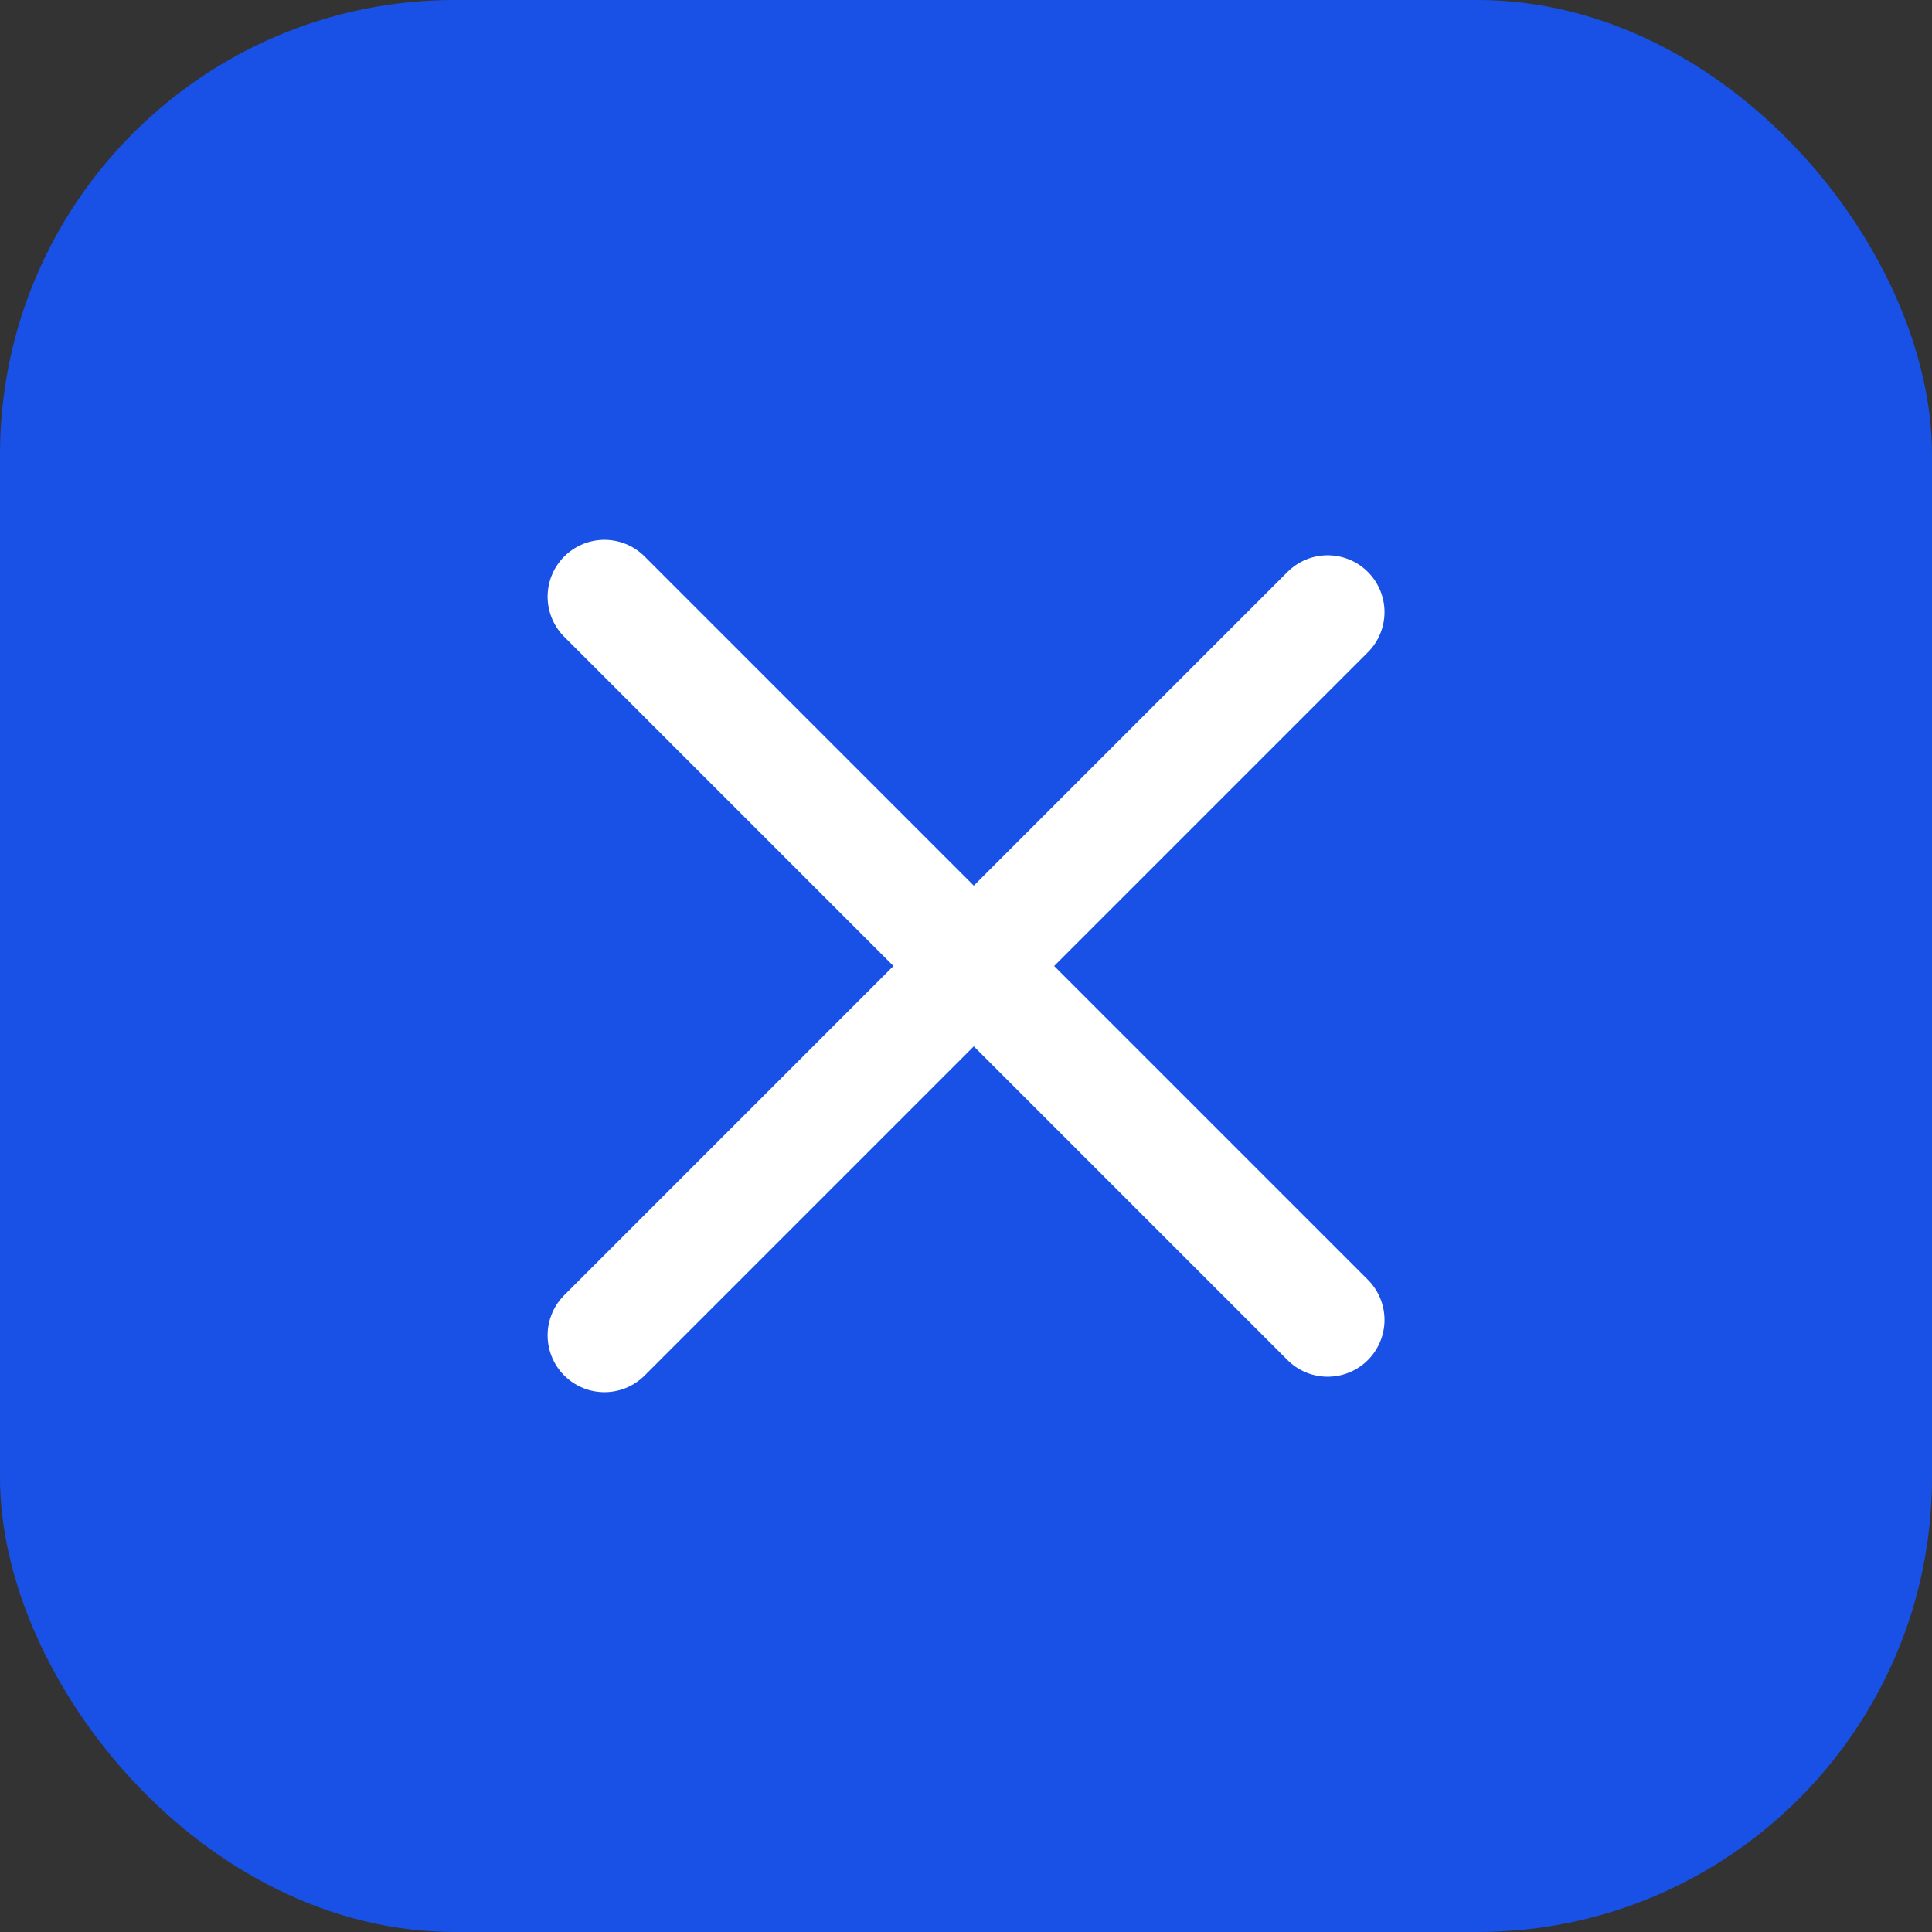 <svg width="34" height="34" viewBox="0 0 34 34" fill="none" xmlns="http://www.w3.org/2000/svg">
<rect x="0" y="0" width="34" height="34" fill="#333333" stroke="none"/>
<rect width="34" height="34" rx="8" fill="#1951E7"/>
<path d="M10.637 23.5L23.365 10.772" stroke="white" stroke-width="2" stroke-linecap="round" stroke-linejoin="round"/>
<path d="M10.637 10.5L23.365 23.228" stroke="white" stroke-width="2" stroke-linecap="round" stroke-linejoin="round"/>
</svg>
